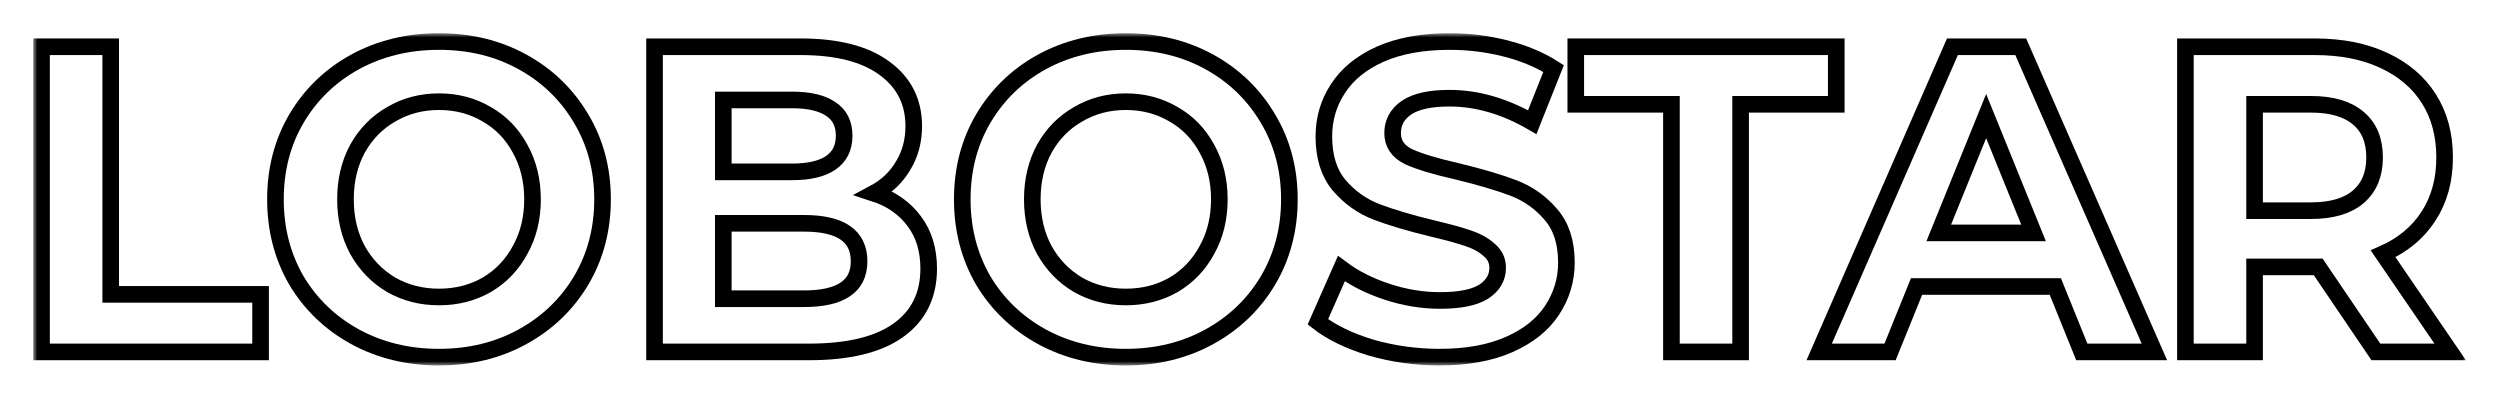 <svg width="301" height="48" viewBox="0 0 301 48" fill="none" xmlns="http://www.w3.org/2000/svg">
<g filter="url(#filter0_d_28_106)">
<mask id="path-1-outside-1_28_106" maskUnits="userSpaceOnUse" x="4" y="0" width="293" height="40" fill="black">
<rect fill="white" x="4" width="293" height="40"/>
<path d="M5 1.63H13.329V31.442H31.375V38.37H5V1.63Z"/>
<path d="M52.856 39C49.12 39 45.744 38.178 42.727 36.533C39.745 34.889 37.397 32.632 35.684 29.762C34.004 26.858 33.164 23.604 33.164 20C33.164 16.396 34.004 13.159 35.684 10.29C37.397 7.386 39.745 5.111 42.727 3.467C45.744 1.822 49.12 1 52.856 1C56.592 1 59.951 1.822 62.933 3.467C65.915 5.111 68.263 7.386 69.977 10.29C71.69 13.159 72.547 16.396 72.547 20C72.547 23.604 71.69 26.858 69.977 29.762C68.263 32.632 65.915 34.889 62.933 36.533C59.951 38.178 56.592 39 52.856 39ZM52.856 31.757C54.981 31.757 56.9 31.267 58.614 30.287C60.328 29.273 61.665 27.873 62.624 26.088C63.618 24.304 64.115 22.274 64.115 20C64.115 17.726 63.618 15.696 62.624 13.912C61.665 12.127 60.328 10.745 58.614 9.765C56.9 8.75 54.981 8.243 52.856 8.243C50.731 8.243 48.811 8.75 47.097 9.765C45.384 10.745 44.03 12.127 43.036 13.912C42.076 15.696 41.596 17.726 41.596 20C41.596 22.274 42.076 24.304 43.036 26.088C44.03 27.873 45.384 29.273 47.097 30.287C48.811 31.267 50.731 31.757 52.856 31.757Z"/>
<path d="M105.234 19.265C107.29 19.93 108.901 21.05 110.067 22.624C111.232 24.164 111.815 26.071 111.815 28.345C111.815 31.564 110.581 34.049 108.113 35.798C105.679 37.513 102.115 38.37 97.419 38.37H78.807V1.63H96.39C100.778 1.63 104.137 2.487 106.468 4.202C108.833 5.916 110.015 8.243 110.015 11.182C110.015 12.967 109.587 14.559 108.73 15.959C107.907 17.358 106.742 18.46 105.234 19.265ZM87.085 8.033V16.693H95.362C97.419 16.693 98.978 16.326 100.041 15.591C101.103 14.856 101.635 13.772 101.635 12.337C101.635 10.902 101.103 9.835 100.041 9.135C98.978 8.401 97.419 8.033 95.362 8.033H87.085ZM96.802 31.967C98.995 31.967 100.641 31.599 101.737 30.865C102.869 30.13 103.434 28.993 103.434 27.453C103.434 24.409 101.223 22.887 96.802 22.887H87.085V31.967H96.802Z"/>
<path d="M135.55 39C131.814 39 128.437 38.178 125.421 36.533C122.439 34.889 120.091 32.632 118.377 29.762C116.698 26.858 115.858 23.604 115.858 20C115.858 16.396 116.698 13.159 118.377 10.29C120.091 7.386 122.439 5.111 125.421 3.467C128.437 1.822 131.814 1 135.55 1C139.286 1 142.645 1.822 145.627 3.467C148.609 5.111 150.957 7.386 152.67 10.29C154.384 13.159 155.241 16.396 155.241 20C155.241 23.604 154.384 26.858 152.67 29.762C150.957 32.632 148.609 34.889 145.627 36.533C142.645 38.178 139.286 39 135.55 39ZM135.55 31.757C137.675 31.757 139.594 31.267 141.308 30.287C143.022 29.273 144.359 27.873 145.318 26.088C146.312 24.304 146.809 22.274 146.809 20C146.809 17.726 146.312 15.696 145.318 13.912C144.359 12.127 143.022 10.745 141.308 9.765C139.594 8.75 137.675 8.243 135.55 8.243C133.425 8.243 131.505 8.75 129.791 9.765C128.078 10.745 126.724 12.127 125.73 13.912C124.77 15.696 124.29 17.726 124.29 20C124.29 22.274 124.77 24.304 125.73 26.088C126.724 27.873 128.078 29.273 129.791 30.287C131.505 31.267 133.425 31.757 135.55 31.757Z"/>
<path d="M173.326 39C170.481 39 167.722 38.615 165.048 37.845C162.409 37.041 160.284 36.008 158.673 34.749L161.501 28.345C163.043 29.5 164.877 30.427 167.002 31.127C169.127 31.827 171.252 32.177 173.377 32.177C175.742 32.177 177.491 31.827 178.622 31.127C179.753 30.392 180.318 29.43 180.318 28.24C180.318 27.366 179.976 26.648 179.29 26.088C178.639 25.494 177.782 25.021 176.719 24.671C175.691 24.321 174.286 23.936 172.503 23.517C169.761 22.852 167.516 22.187 165.768 21.522C164.02 20.857 162.512 19.79 161.244 18.32C160.01 16.851 159.393 14.891 159.393 12.442C159.393 10.308 159.958 8.383 161.09 6.669C162.221 4.919 163.917 3.537 166.179 2.522C168.476 1.507 171.269 1 174.56 1C176.856 1 179.101 1.28 181.295 1.84C183.489 2.4 185.408 3.204 187.053 4.254L184.483 10.71C181.158 8.785 177.833 7.823 174.508 7.823C172.178 7.823 170.447 8.208 169.316 8.978C168.219 9.748 167.67 10.762 167.67 12.022C167.67 13.282 168.305 14.226 169.573 14.856C170.875 15.451 172.846 16.046 175.485 16.641C178.227 17.306 180.473 17.971 182.221 18.635C183.969 19.3 185.46 20.35 186.694 21.785C187.962 23.219 188.596 25.161 188.596 27.61C188.596 29.71 188.013 31.634 186.848 33.384C185.717 35.099 184.003 36.463 181.706 37.478C179.41 38.493 176.616 39 173.326 39Z"/>
<path d="M201.24 8.558H189.723V1.63H221.086V8.558H209.569V38.37H201.24V8.558Z"/>
<path d="M247.462 30.497H230.752L227.564 38.37H219.03L235.071 1.63H243.297L259.389 38.37H250.649L247.462 30.497ZM244.839 24.041L239.132 9.975L233.426 24.041H244.839Z"/>
<path d="M286.054 38.37L279.113 28.135H271.452V38.37H263.123V1.63H278.702C281.889 1.63 284.649 2.172 286.979 3.257C289.344 4.342 291.161 5.881 292.429 7.876C293.698 9.87 294.332 12.232 294.332 14.961C294.332 17.691 293.68 20.052 292.378 22.047C291.11 24.006 289.293 25.511 286.928 26.561L295 38.37H286.054ZM285.9 14.961C285.9 12.897 285.248 11.322 283.946 10.238C282.644 9.118 280.741 8.558 278.239 8.558H271.452V21.365H278.239C280.741 21.365 282.644 20.805 283.946 19.685C285.248 18.565 285.9 16.991 285.9 14.961Z"/>
</mask>
<path d="M5 1.63H13.329V31.442H31.375V38.37H5V1.63Z" fill="white"/>
<path d="M52.856 39C49.12 39 45.744 38.178 42.727 36.533C39.745 34.889 37.397 32.632 35.684 29.762C34.004 26.858 33.164 23.604 33.164 20C33.164 16.396 34.004 13.159 35.684 10.29C37.397 7.386 39.745 5.111 42.727 3.467C45.744 1.822 49.12 1 52.856 1C56.592 1 59.951 1.822 62.933 3.467C65.915 5.111 68.263 7.386 69.977 10.29C71.69 13.159 72.547 16.396 72.547 20C72.547 23.604 71.69 26.858 69.977 29.762C68.263 32.632 65.915 34.889 62.933 36.533C59.951 38.178 56.592 39 52.856 39ZM52.856 31.757C54.981 31.757 56.9 31.267 58.614 30.287C60.328 29.273 61.665 27.873 62.624 26.088C63.618 24.304 64.115 22.274 64.115 20C64.115 17.726 63.618 15.696 62.624 13.912C61.665 12.127 60.328 10.745 58.614 9.765C56.9 8.75 54.981 8.243 52.856 8.243C50.731 8.243 48.811 8.75 47.097 9.765C45.384 10.745 44.03 12.127 43.036 13.912C42.076 15.696 41.596 17.726 41.596 20C41.596 22.274 42.076 24.304 43.036 26.088C44.03 27.873 45.384 29.273 47.097 30.287C48.811 31.267 50.731 31.757 52.856 31.757Z" fill="white"/>
<path d="M105.234 19.265C107.29 19.93 108.901 21.05 110.067 22.624C111.232 24.164 111.815 26.071 111.815 28.345C111.815 31.564 110.581 34.049 108.113 35.798C105.679 37.513 102.115 38.37 97.419 38.37H78.807V1.63H96.39C100.778 1.63 104.137 2.487 106.468 4.202C108.833 5.916 110.015 8.243 110.015 11.182C110.015 12.967 109.587 14.559 108.73 15.959C107.907 17.358 106.742 18.46 105.234 19.265ZM87.085 8.033V16.693H95.362C97.419 16.693 98.978 16.326 100.041 15.591C101.103 14.856 101.635 13.772 101.635 12.337C101.635 10.902 101.103 9.835 100.041 9.135C98.978 8.401 97.419 8.033 95.362 8.033H87.085ZM96.802 31.967C98.995 31.967 100.641 31.599 101.737 30.865C102.869 30.13 103.434 28.993 103.434 27.453C103.434 24.409 101.223 22.887 96.802 22.887H87.085V31.967H96.802Z" fill="white"/>
<path d="M135.55 39C131.814 39 128.437 38.178 125.421 36.533C122.439 34.889 120.091 32.632 118.377 29.762C116.698 26.858 115.858 23.604 115.858 20C115.858 16.396 116.698 13.159 118.377 10.29C120.091 7.386 122.439 5.111 125.421 3.467C128.437 1.822 131.814 1 135.55 1C139.286 1 142.645 1.822 145.627 3.467C148.609 5.111 150.957 7.386 152.67 10.29C154.384 13.159 155.241 16.396 155.241 20C155.241 23.604 154.384 26.858 152.67 29.762C150.957 32.632 148.609 34.889 145.627 36.533C142.645 38.178 139.286 39 135.55 39ZM135.55 31.757C137.675 31.757 139.594 31.267 141.308 30.287C143.022 29.273 144.359 27.873 145.318 26.088C146.312 24.304 146.809 22.274 146.809 20C146.809 17.726 146.312 15.696 145.318 13.912C144.359 12.127 143.022 10.745 141.308 9.765C139.594 8.75 137.675 8.243 135.55 8.243C133.425 8.243 131.505 8.75 129.791 9.765C128.078 10.745 126.724 12.127 125.73 13.912C124.77 15.696 124.29 17.726 124.29 20C124.29 22.274 124.77 24.304 125.73 26.088C126.724 27.873 128.078 29.273 129.791 30.287C131.505 31.267 133.425 31.757 135.55 31.757Z" fill="white"/>
<path d="M173.326 39C170.481 39 167.722 38.615 165.048 37.845C162.409 37.041 160.284 36.008 158.673 34.749L161.501 28.345C163.043 29.5 164.877 30.427 167.002 31.127C169.127 31.827 171.252 32.177 173.377 32.177C175.742 32.177 177.491 31.827 178.622 31.127C179.753 30.392 180.318 29.43 180.318 28.24C180.318 27.366 179.976 26.648 179.29 26.088C178.639 25.494 177.782 25.021 176.719 24.671C175.691 24.321 174.286 23.936 172.503 23.517C169.761 22.852 167.516 22.187 165.768 21.522C164.02 20.857 162.512 19.79 161.244 18.32C160.01 16.851 159.393 14.891 159.393 12.442C159.393 10.308 159.958 8.383 161.09 6.669C162.221 4.919 163.917 3.537 166.179 2.522C168.476 1.507 171.269 1 174.56 1C176.856 1 179.101 1.28 181.295 1.84C183.489 2.4 185.408 3.204 187.053 4.254L184.483 10.71C181.158 8.785 177.833 7.823 174.508 7.823C172.178 7.823 170.447 8.208 169.316 8.978C168.219 9.748 167.67 10.762 167.67 12.022C167.67 13.282 168.305 14.226 169.573 14.856C170.875 15.451 172.846 16.046 175.485 16.641C178.227 17.306 180.473 17.971 182.221 18.635C183.969 19.3 185.46 20.35 186.694 21.785C187.962 23.219 188.596 25.161 188.596 27.61C188.596 29.71 188.013 31.634 186.848 33.384C185.717 35.099 184.003 36.463 181.706 37.478C179.41 38.493 176.616 39 173.326 39Z" fill="white"/>
<path d="M201.24 8.558H189.723V1.63H221.086V8.558H209.569V38.37H201.24V8.558Z" fill="white"/>
<path d="M247.462 30.497H230.752L227.564 38.37H219.03L235.071 1.63H243.297L259.389 38.37H250.649L247.462 30.497ZM244.839 24.041L239.132 9.975L233.426 24.041H244.839Z" fill="white"/>
<path d="M286.054 38.37L279.113 28.135H271.452V38.37H263.123V1.63H278.702C281.889 1.63 284.649 2.172 286.979 3.257C289.344 4.342 291.161 5.881 292.429 7.876C293.698 9.87 294.332 12.232 294.332 14.961C294.332 17.691 293.68 20.052 292.378 22.047C291.11 24.006 289.293 25.511 286.928 26.561L295 38.37H286.054ZM285.9 14.961C285.9 12.897 285.248 11.322 283.946 10.238C282.644 9.118 280.741 8.558 278.239 8.558H271.452V21.365H278.239C280.741 21.365 282.644 20.805 283.946 19.685C285.248 18.565 285.9 16.991 285.9 14.961Z" fill="white"/>
<path d="M5 1.63H13.329V31.442H31.375V38.37H5V1.63Z" stroke="black" stroke-width="2" mask="url(#path-1-outside-1_28_106)"/>
<path d="M52.856 39C49.12 39 45.744 38.178 42.727 36.533C39.745 34.889 37.397 32.632 35.684 29.762C34.004 26.858 33.164 23.604 33.164 20C33.164 16.396 34.004 13.159 35.684 10.29C37.397 7.386 39.745 5.111 42.727 3.467C45.744 1.822 49.12 1 52.856 1C56.592 1 59.951 1.822 62.933 3.467C65.915 5.111 68.263 7.386 69.977 10.29C71.69 13.159 72.547 16.396 72.547 20C72.547 23.604 71.69 26.858 69.977 29.762C68.263 32.632 65.915 34.889 62.933 36.533C59.951 38.178 56.592 39 52.856 39ZM52.856 31.757C54.981 31.757 56.9 31.267 58.614 30.287C60.328 29.273 61.665 27.873 62.624 26.088C63.618 24.304 64.115 22.274 64.115 20C64.115 17.726 63.618 15.696 62.624 13.912C61.665 12.127 60.328 10.745 58.614 9.765C56.9 8.75 54.981 8.243 52.856 8.243C50.731 8.243 48.811 8.75 47.097 9.765C45.384 10.745 44.03 12.127 43.036 13.912C42.076 15.696 41.596 17.726 41.596 20C41.596 22.274 42.076 24.304 43.036 26.088C44.03 27.873 45.384 29.273 47.097 30.287C48.811 31.267 50.731 31.757 52.856 31.757Z" stroke="black" stroke-width="2" mask="url(#path-1-outside-1_28_106)"/>
<path d="M105.234 19.265C107.29 19.93 108.901 21.05 110.067 22.624C111.232 24.164 111.815 26.071 111.815 28.345C111.815 31.564 110.581 34.049 108.113 35.798C105.679 37.513 102.115 38.37 97.419 38.37H78.807V1.63H96.39C100.778 1.63 104.137 2.487 106.468 4.202C108.833 5.916 110.015 8.243 110.015 11.182C110.015 12.967 109.587 14.559 108.73 15.959C107.907 17.358 106.742 18.46 105.234 19.265ZM87.085 8.033V16.693H95.362C97.419 16.693 98.978 16.326 100.041 15.591C101.103 14.856 101.635 13.772 101.635 12.337C101.635 10.902 101.103 9.835 100.041 9.135C98.978 8.401 97.419 8.033 95.362 8.033H87.085ZM96.802 31.967C98.995 31.967 100.641 31.599 101.737 30.865C102.869 30.13 103.434 28.993 103.434 27.453C103.434 24.409 101.223 22.887 96.802 22.887H87.085V31.967H96.802Z" stroke="black" stroke-width="2" mask="url(#path-1-outside-1_28_106)"/>
<path d="M135.55 39C131.814 39 128.437 38.178 125.421 36.533C122.439 34.889 120.091 32.632 118.377 29.762C116.698 26.858 115.858 23.604 115.858 20C115.858 16.396 116.698 13.159 118.377 10.29C120.091 7.386 122.439 5.111 125.421 3.467C128.437 1.822 131.814 1 135.55 1C139.286 1 142.645 1.822 145.627 3.467C148.609 5.111 150.957 7.386 152.67 10.29C154.384 13.159 155.241 16.396 155.241 20C155.241 23.604 154.384 26.858 152.67 29.762C150.957 32.632 148.609 34.889 145.627 36.533C142.645 38.178 139.286 39 135.55 39ZM135.55 31.757C137.675 31.757 139.594 31.267 141.308 30.287C143.022 29.273 144.359 27.873 145.318 26.088C146.312 24.304 146.809 22.274 146.809 20C146.809 17.726 146.312 15.696 145.318 13.912C144.359 12.127 143.022 10.745 141.308 9.765C139.594 8.75 137.675 8.243 135.55 8.243C133.425 8.243 131.505 8.75 129.791 9.765C128.078 10.745 126.724 12.127 125.73 13.912C124.77 15.696 124.29 17.726 124.29 20C124.29 22.274 124.77 24.304 125.73 26.088C126.724 27.873 128.078 29.273 129.791 30.287C131.505 31.267 133.425 31.757 135.55 31.757Z" stroke="black" stroke-width="2" mask="url(#path-1-outside-1_28_106)"/>
<path d="M173.326 39C170.481 39 167.722 38.615 165.048 37.845C162.409 37.041 160.284 36.008 158.673 34.749L161.501 28.345C163.043 29.5 164.877 30.427 167.002 31.127C169.127 31.827 171.252 32.177 173.377 32.177C175.742 32.177 177.491 31.827 178.622 31.127C179.753 30.392 180.318 29.43 180.318 28.24C180.318 27.366 179.976 26.648 179.29 26.088C178.639 25.494 177.782 25.021 176.719 24.671C175.691 24.321 174.286 23.936 172.503 23.517C169.761 22.852 167.516 22.187 165.768 21.522C164.02 20.857 162.512 19.79 161.244 18.32C160.01 16.851 159.393 14.891 159.393 12.442C159.393 10.308 159.958 8.383 161.09 6.669C162.221 4.919 163.917 3.537 166.179 2.522C168.476 1.507 171.269 1 174.56 1C176.856 1 179.101 1.28 181.295 1.84C183.489 2.4 185.408 3.204 187.053 4.254L184.483 10.71C181.158 8.785 177.833 7.823 174.508 7.823C172.178 7.823 170.447 8.208 169.316 8.978C168.219 9.748 167.67 10.762 167.67 12.022C167.67 13.282 168.305 14.226 169.573 14.856C170.875 15.451 172.846 16.046 175.485 16.641C178.227 17.306 180.473 17.971 182.221 18.635C183.969 19.3 185.46 20.35 186.694 21.785C187.962 23.219 188.596 25.161 188.596 27.61C188.596 29.71 188.013 31.634 186.848 33.384C185.717 35.099 184.003 36.463 181.706 37.478C179.41 38.493 176.616 39 173.326 39Z" stroke="black" stroke-width="2" mask="url(#path-1-outside-1_28_106)"/>
<path d="M201.24 8.558H189.723V1.63H221.086V8.558H209.569V38.37H201.24V8.558Z" stroke="black" stroke-width="2" mask="url(#path-1-outside-1_28_106)"/>
<path d="M247.462 30.497H230.752L227.564 38.37H219.03L235.071 1.63H243.297L259.389 38.37H250.649L247.462 30.497ZM244.839 24.041L239.132 9.975L233.426 24.041H244.839Z" stroke="black" stroke-width="2" mask="url(#path-1-outside-1_28_106)"/>
<path d="M286.054 38.37L279.113 28.135H271.452V38.37H263.123V1.63H278.702C281.889 1.63 284.649 2.172 286.979 3.257C289.344 4.342 291.161 5.881 292.429 7.876C293.698 9.87 294.332 12.232 294.332 14.961C294.332 17.691 293.68 20.052 292.378 22.047C291.11 24.006 289.293 25.511 286.928 26.561L295 38.37H286.054ZM285.9 14.961C285.9 12.897 285.248 11.322 283.946 10.238C282.644 9.118 280.741 8.558 278.239 8.558H271.452V21.365H278.239C280.741 21.365 282.644 20.805 283.946 19.685C285.248 18.565 285.9 16.991 285.9 14.961Z" stroke="black" stroke-width="2" mask="url(#path-1-outside-1_28_106)"/>
</g>
<defs>
<filter id="filter0_d_28_106" x="0" y="0" width="300.895" height="48" filterUnits="userSpaceOnUse" color-interpolation-filters="sRGB">
<feFlood flood-opacity="0" result="BackgroundImageFix"/>
<feColorMatrix in="SourceAlpha" type="matrix" values="0 0 0 0 0 0 0 0 0 0 0 0 0 0 0 0 0 0 127 0" result="hardAlpha"/>
<feOffset dy="4"/>
<feGaussianBlur stdDeviation="2"/>
<feComposite in2="hardAlpha" operator="out"/>
<feColorMatrix type="matrix" values="0 0 0 0 0 0 0 0 0 0 0 0 0 0 0 0 0 0 0.25 0"/>
<feBlend mode="normal" in2="BackgroundImageFix" result="effect1_dropShadow_28_106"/>
<feBlend mode="normal" in="SourceGraphic" in2="effect1_dropShadow_28_106" result="shape"/>
</filter>
</defs>
</svg>
